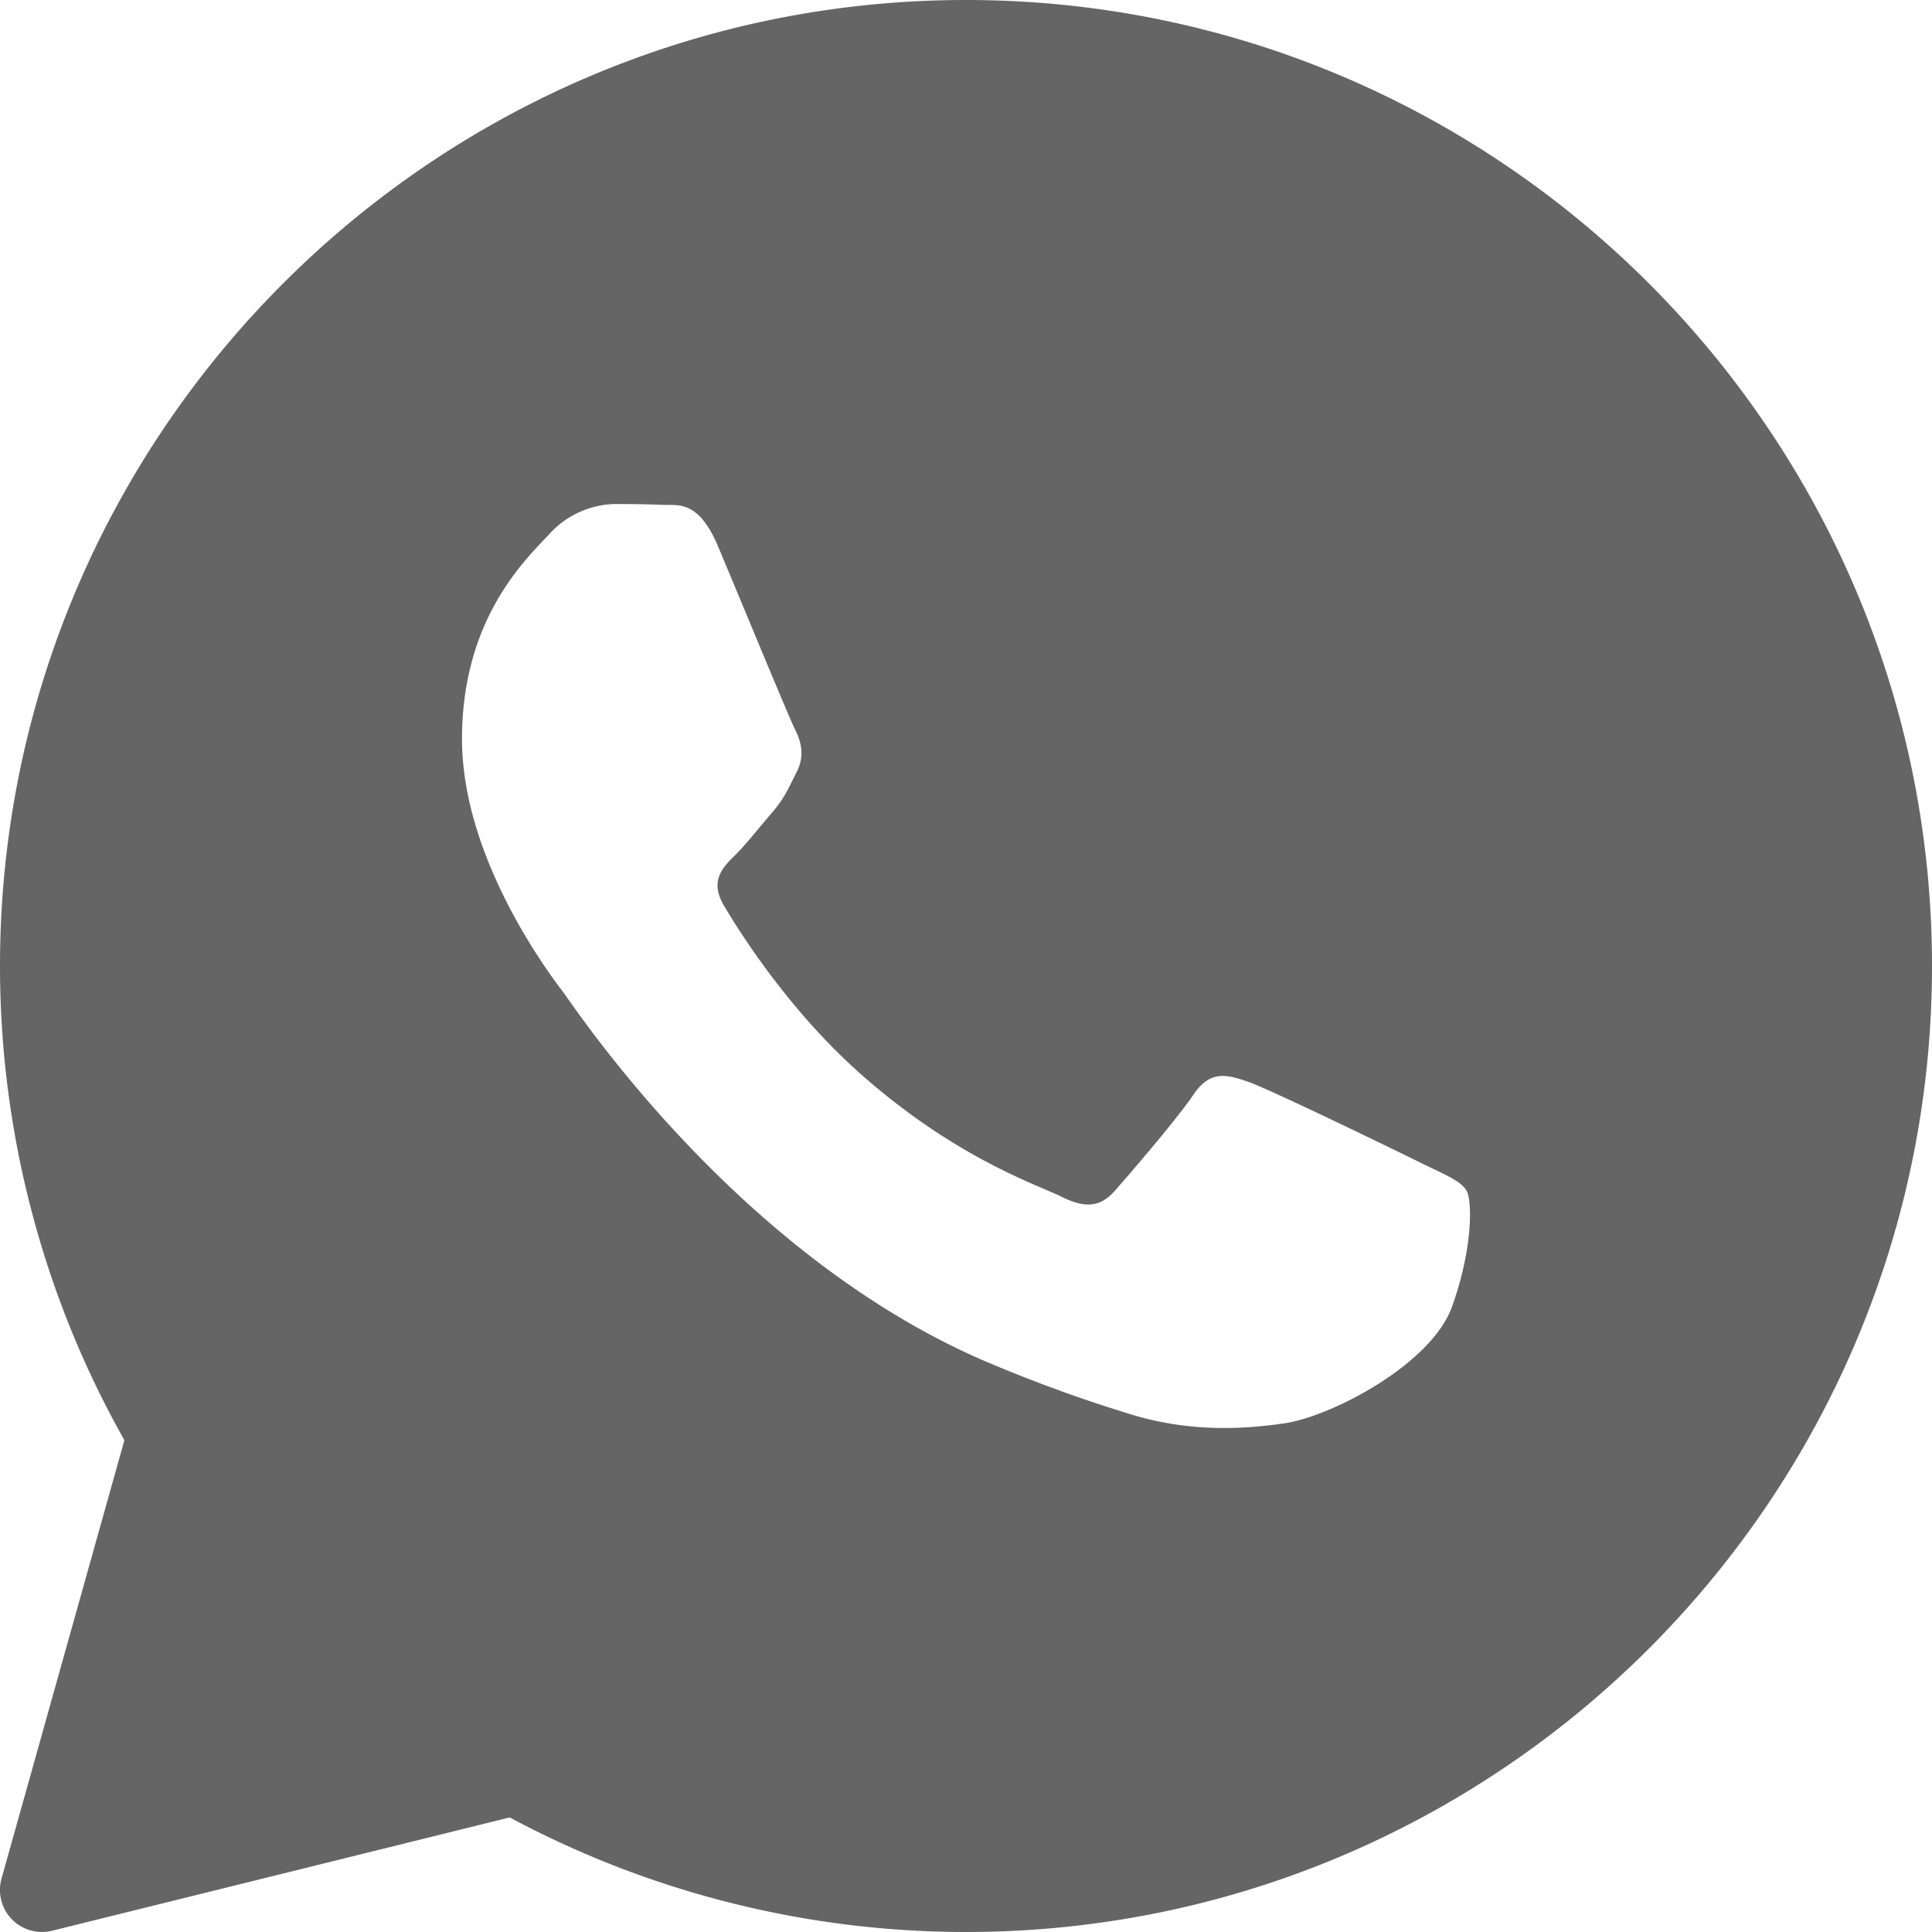 <svg width="23" height="23" fill="none" xmlns="http://www.w3.org/2000/svg"><path d="M11.5 0C5.159 0 0 5.159 0 11.5c0 1.98.511 3.927 1.481 5.645l-1.463 5.22a.5.5 0 00.602.62l5.448-1.349A11.507 11.507 0 0011.5 23C17.841 23 23 17.841 23 11.5S17.841 0 11.5 0zm5.785 15.558c-.246.681-1.426 1.302-1.993 1.386-.509.075-1.153.107-1.86-.116a17.303 17.303 0 01-1.683-.614c-2.962-1.263-4.896-4.207-5.044-4.402-.147-.194-1.205-1.58-1.205-3.015s.762-2.14 1.033-2.432A1.09 1.09 0 017.321 6c.197 0 .393.003.566.01.181.01.425-.068.664.501.246.584.837 2.019.91 2.165.074.146.123.316.025.511s-.147.316-.295.487c-.148.17-.31.38-.443.51-.148.146-.302.304-.13.596s.765 1.246 1.643 2.019c1.128.993 2.079 1.301 2.374 1.447.295.146.467.121.64-.073.171-.195.737-.851.934-1.143.197-.291.393-.243.665-.146.27.097 1.722.802 2.017.948.295.146.492.219.566.34.074.121.074.705-.172 1.386z" fill="#666566"/></svg>